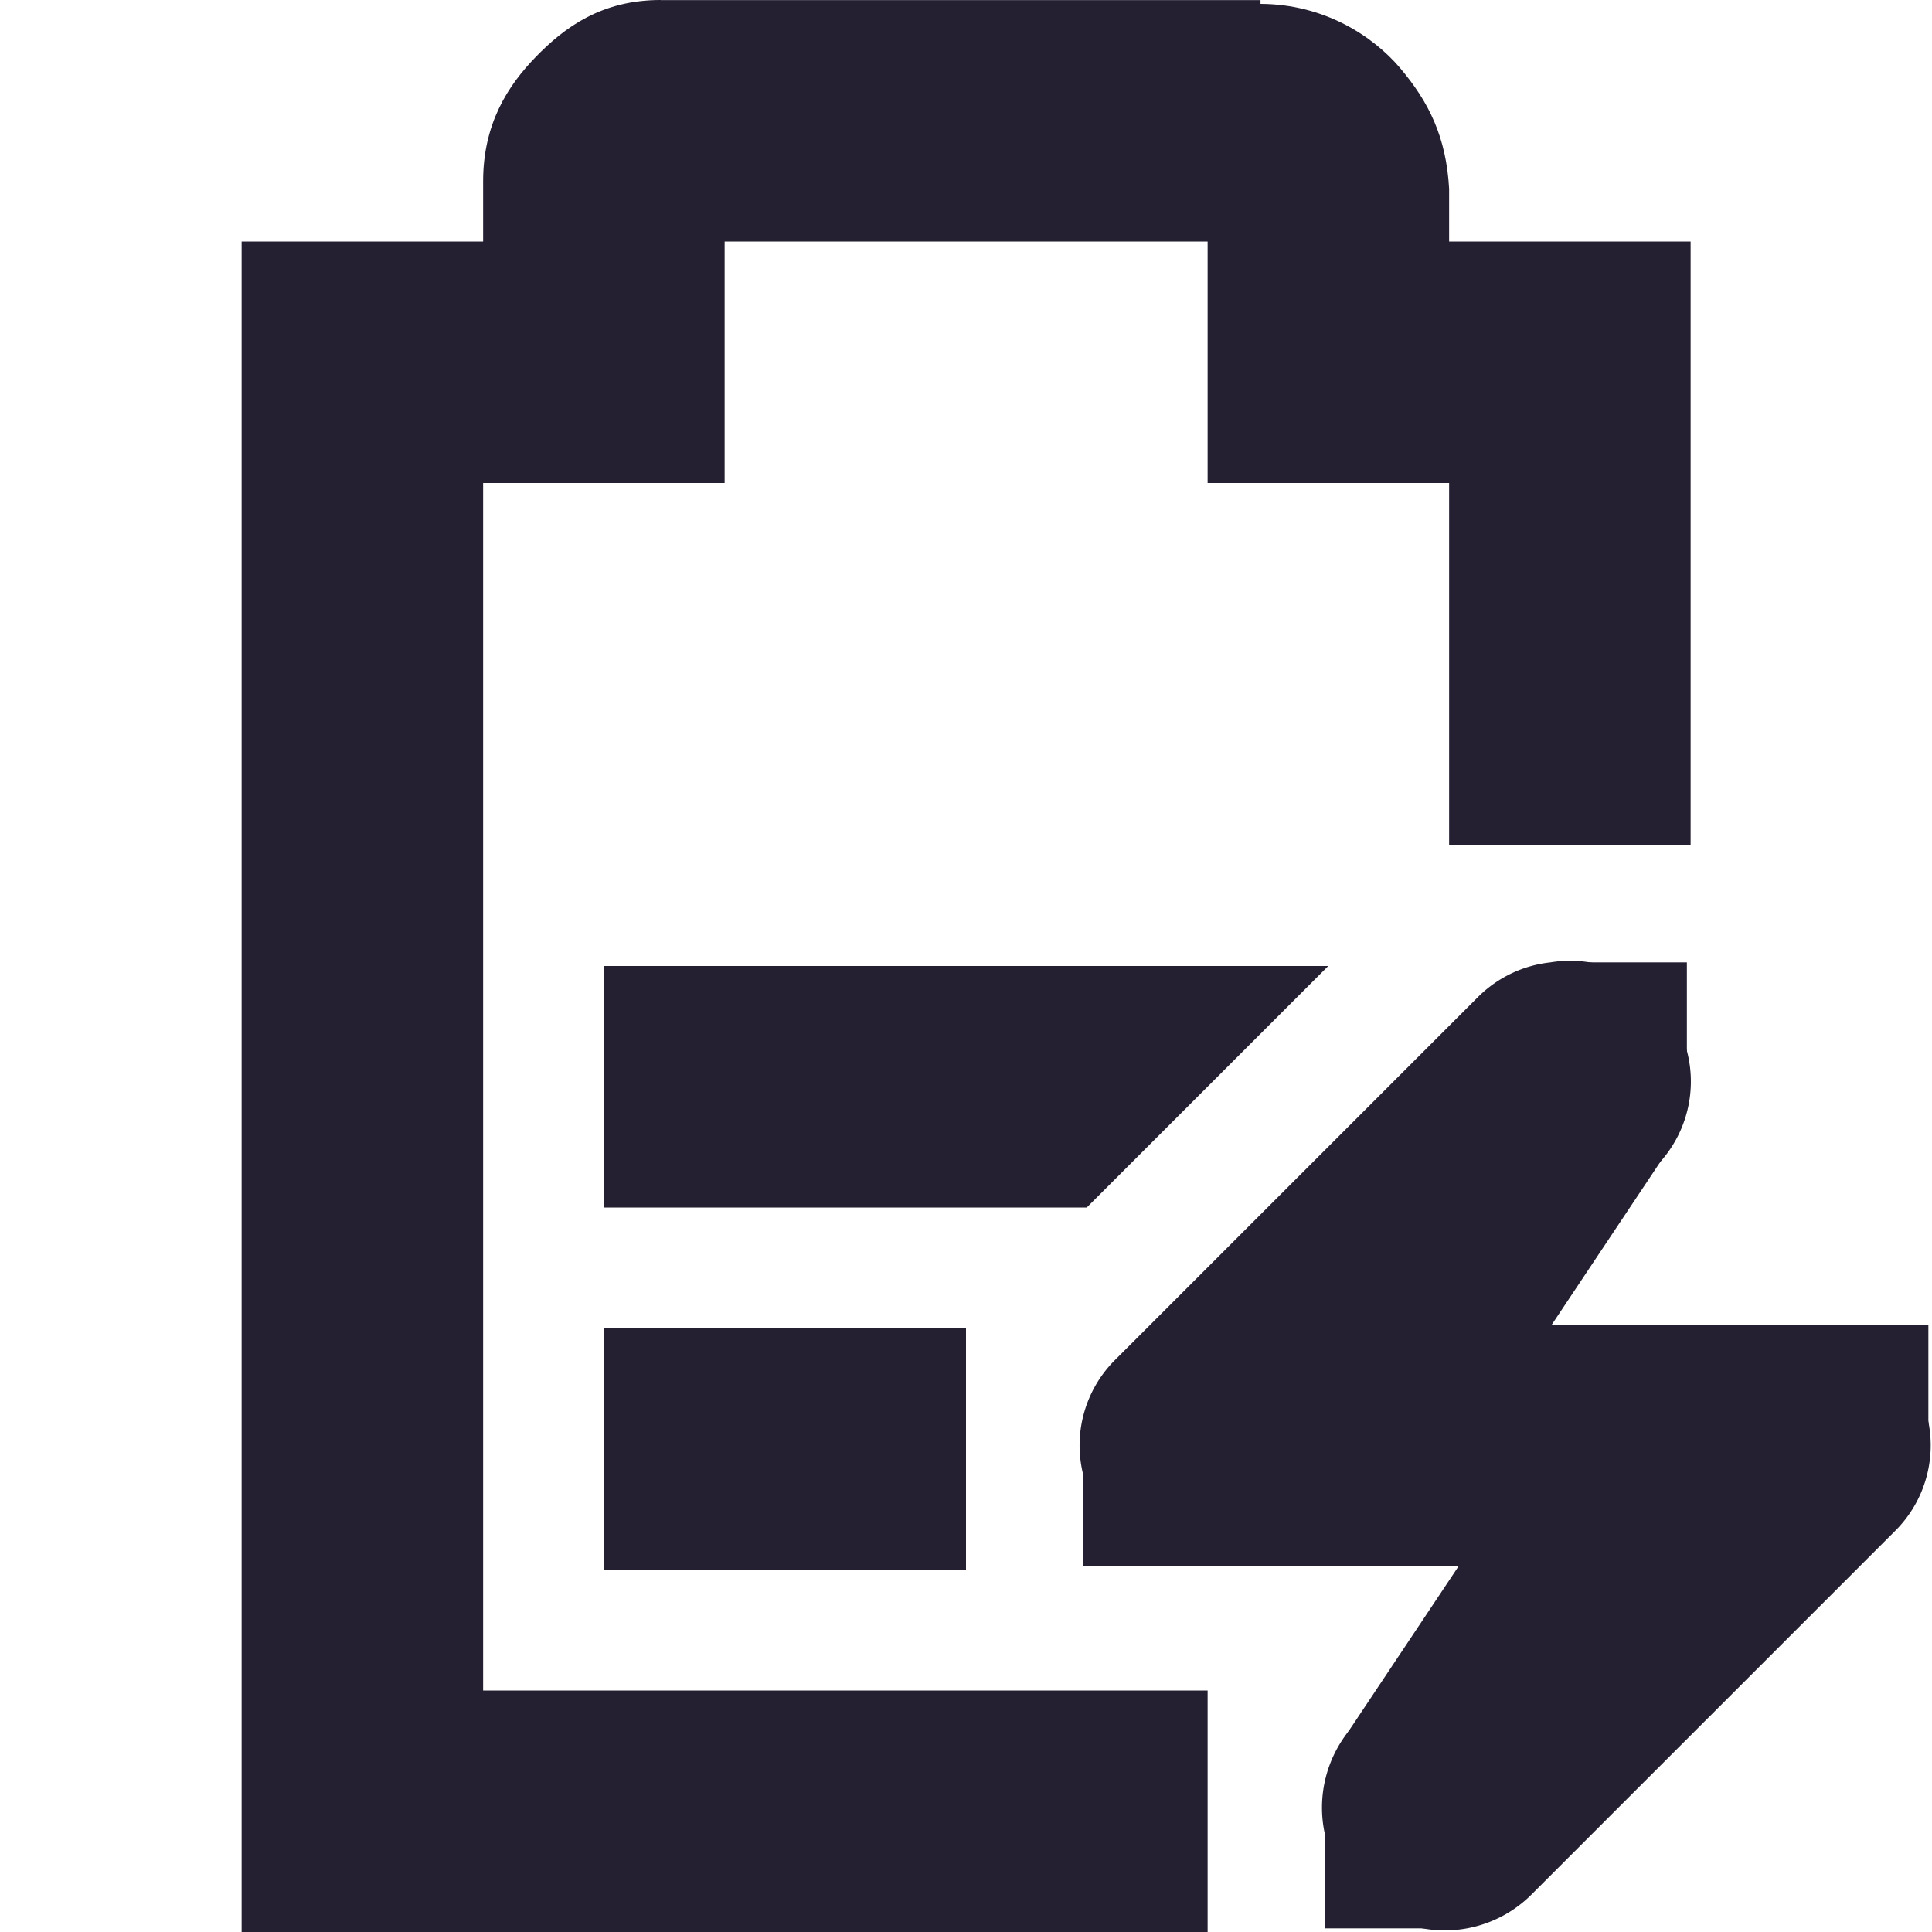<?xml version="1.0" encoding="UTF-8"?>
<!-- Created with Inkscape (http://www.inkscape.org/) -->
<svg id="svg7384" width="16" height="16" version="1.1" xmlns="http://www.w3.org/2000/svg" xmlns:cc="http://creativecommons.org/ns#" xmlns:dc="http://purl.org/dc/elements/1.1/" xmlns:rdf="http://www.w3.org/1999/02/22-rdf-syntax-ns#">
 <title id="title9167">Gnome Symbolic Icon Theme</title>
 <g id="layer9" transform="translate(-201 -217)">
  <path id="path6257" d="m206 225v2h4l2-2zm0 3v2h3v-2z" style="fill:#241f31"/>
  <path id="path6259" d="m206.47 217c-0.49 0-0.796 0.228-1.031 0.469s-0.438 0.558-0.438 1.031v0.5h-1-1v1 12 1h1 7v-2h-6v-10h1 1v-1-1h4v1 1h1 1v3h2v-4-1h-1-1v-0.375-0.031-0.031c-0.024-0.431-0.17-0.721-0.406-1-0.224-0.264-0.627-0.529-1.156-0.531v-0.031h-0.062-4.906z" style="block-progression:tb;color:#241f31;fill:#241f31;text-indent:0;text-transform:none"/>
  <path id="path6264" d="m213.84 224.97a1 1 0 0 0-0.594 0.281l-3 3a1 1 0 0 0 0.719 1.719h2.562l-1.281 1.281a1.016 1.016 0 1 0 1.438 1.438l3-3a1 1 0 0 0-0.719-1.719h-2.562l1.281-1.281a1 1 0 0 0-0.844-1.719z" style="block-progression:tb;color:#241f31;fill:#241f31;text-indent:0;text-transform:none"/>
  <rect id="rect6266" x="215.97" y="227.97" width="1" height="1" style="color:#241f31;fill:#241f31"/>
  <rect id="rect6268" x="209.97" y="228.97" width="1" height="1" style="color:#241f31;fill:#241f31"/>
  <rect id="rect6270" x="213.97" y="224.97" width="1" height="1" style="color:#241f31;fill:#241f31"/>
  <rect id="rect6272" x="211.97" y="231.97" width="1" height="1" style="color:#241f31;fill:#241f31"/>
  <path id="path6274" d="m213.12 225.41-2 3 1.688 1.125 2-3-1.688-1.125z" style="block-progression:tb;color:#241f31;fill:#241f31;text-indent:0;text-transform:none"/>
  <path id="path6276" d="m214.12 228.41-2 3 1.688 1.125 2-3-1.688-1.125z" style="block-progression:tb;color:#241f31;fill:#241f31;text-indent:0;text-transform:none"/>
 </g>
</svg>
